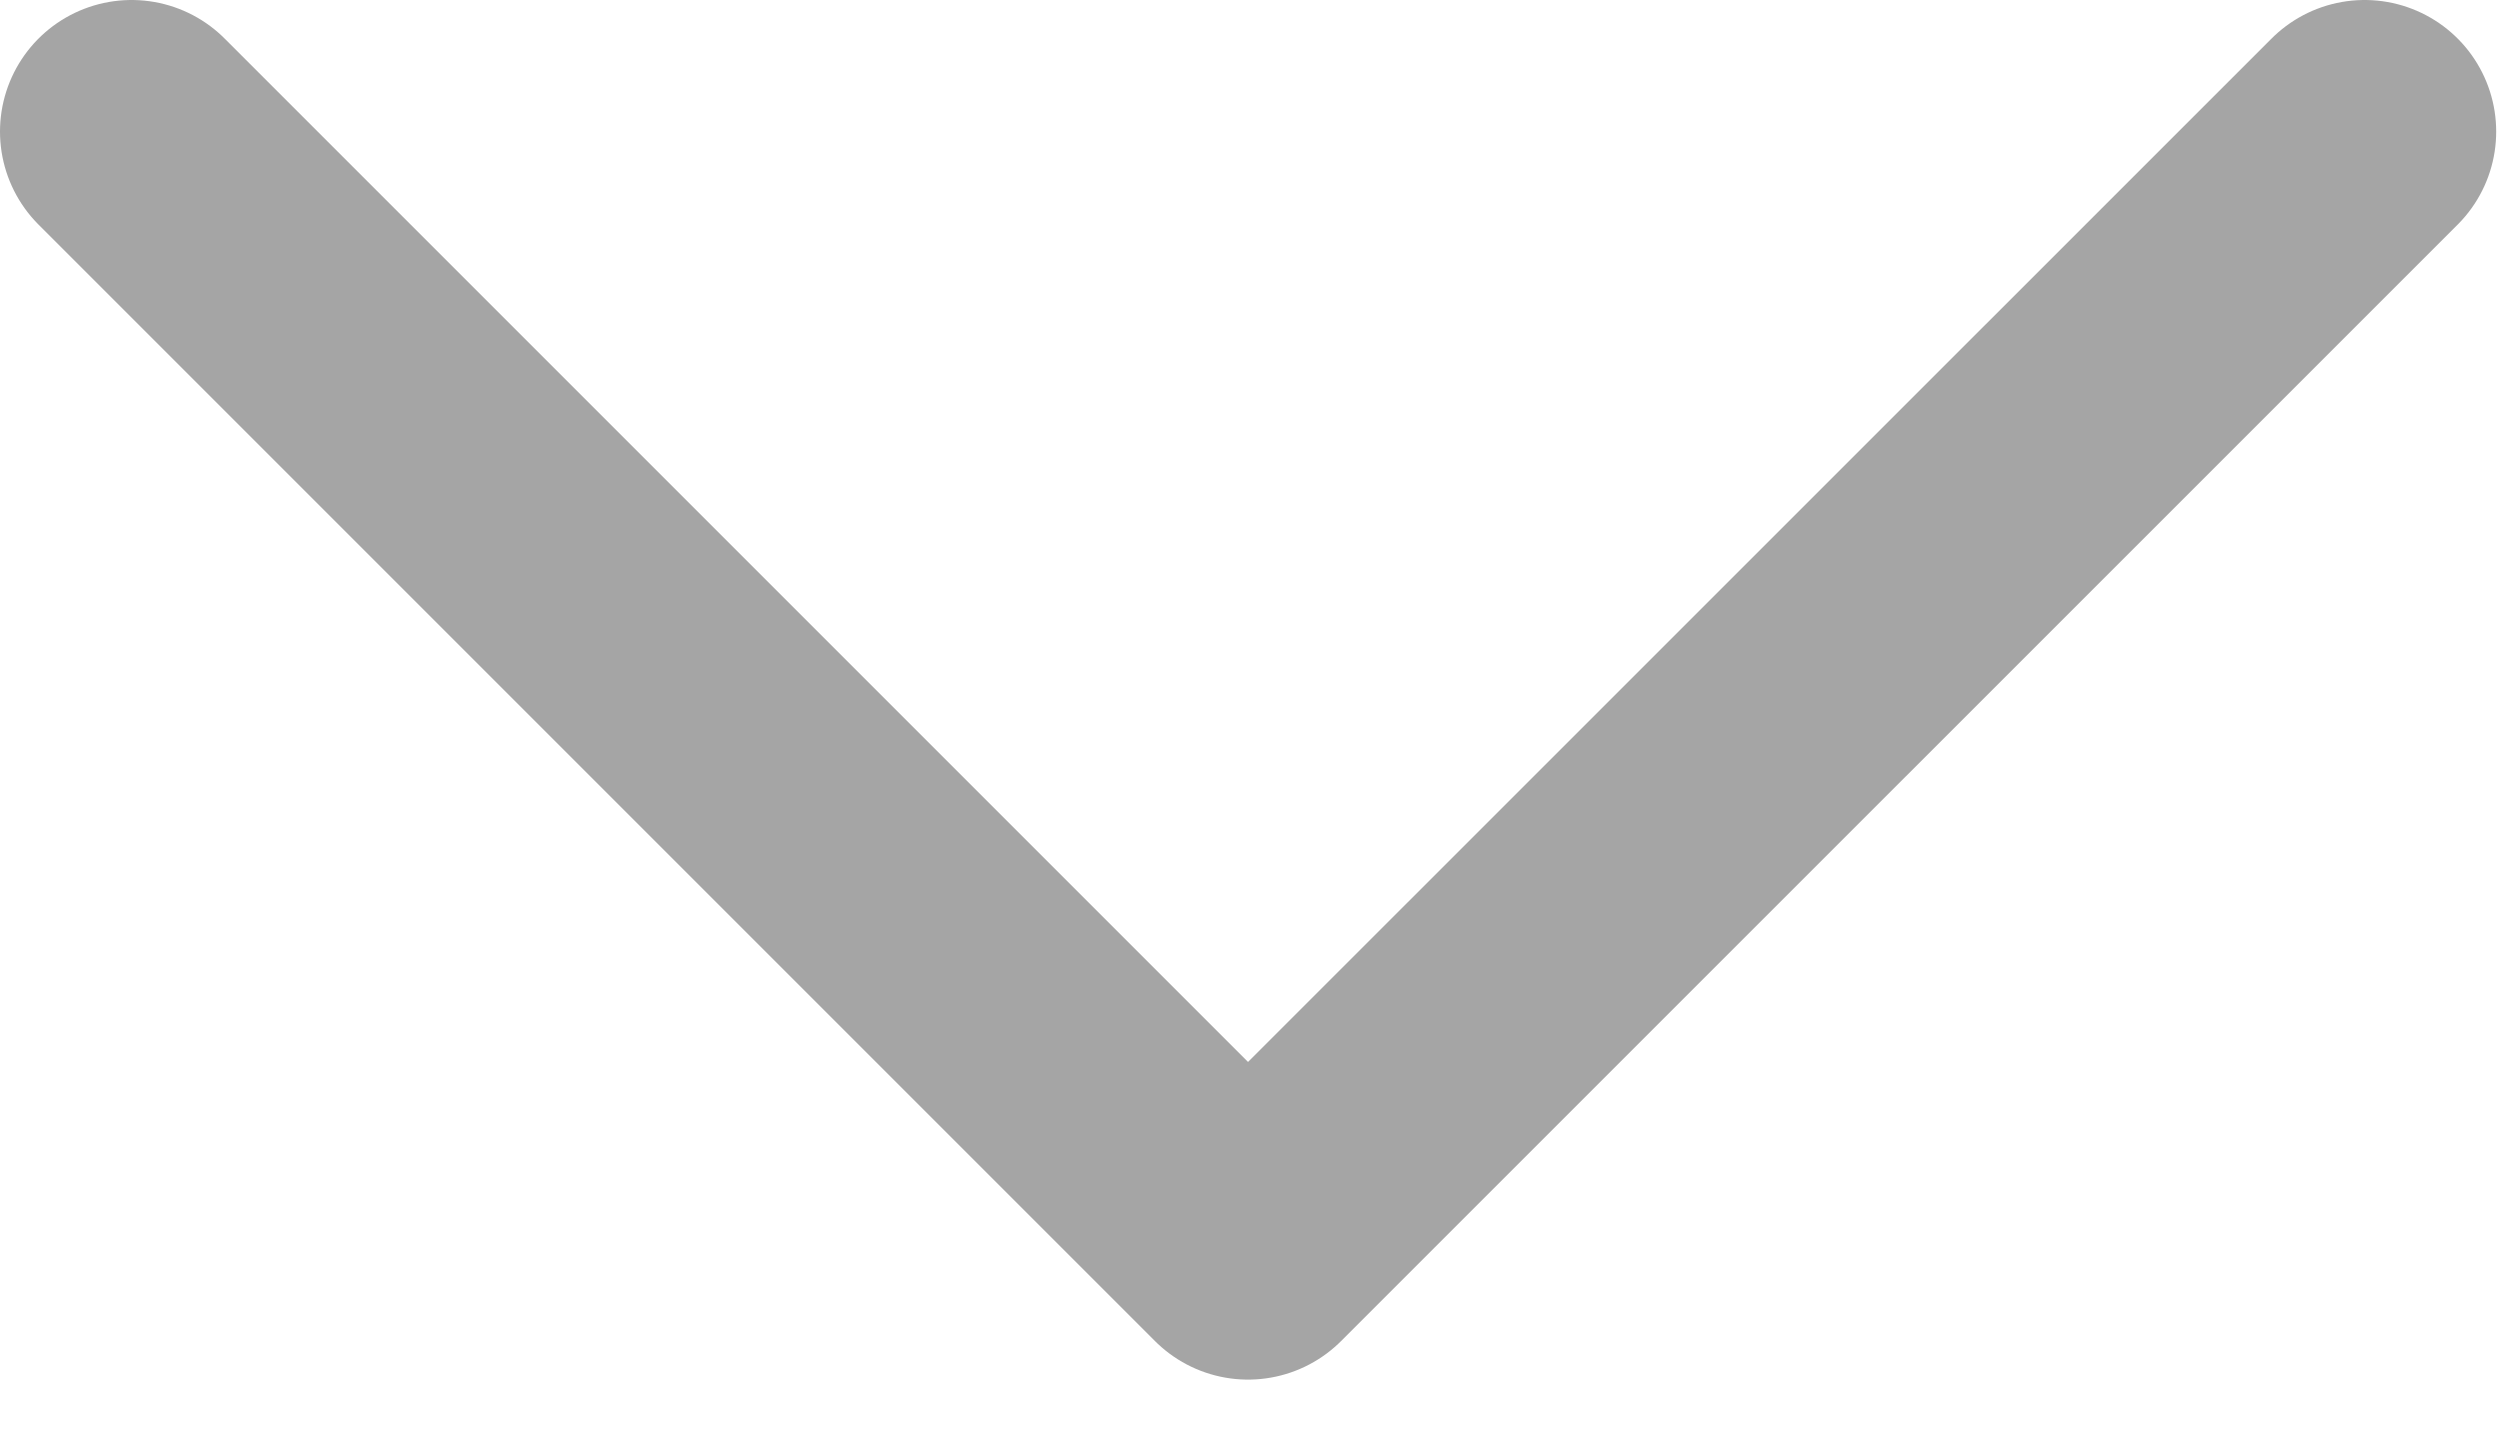 <svg width="19" height="11" viewBox="0 0 19 11" fill="none" xmlns="http://www.w3.org/2000/svg">
<path d="M17.971 1L9.485 9.485L1 1" stroke="#A5A5A5" stroke-width="2" stroke-miterlimit="10" stroke-linecap="round" stroke-linejoin="round"/>
</svg>
